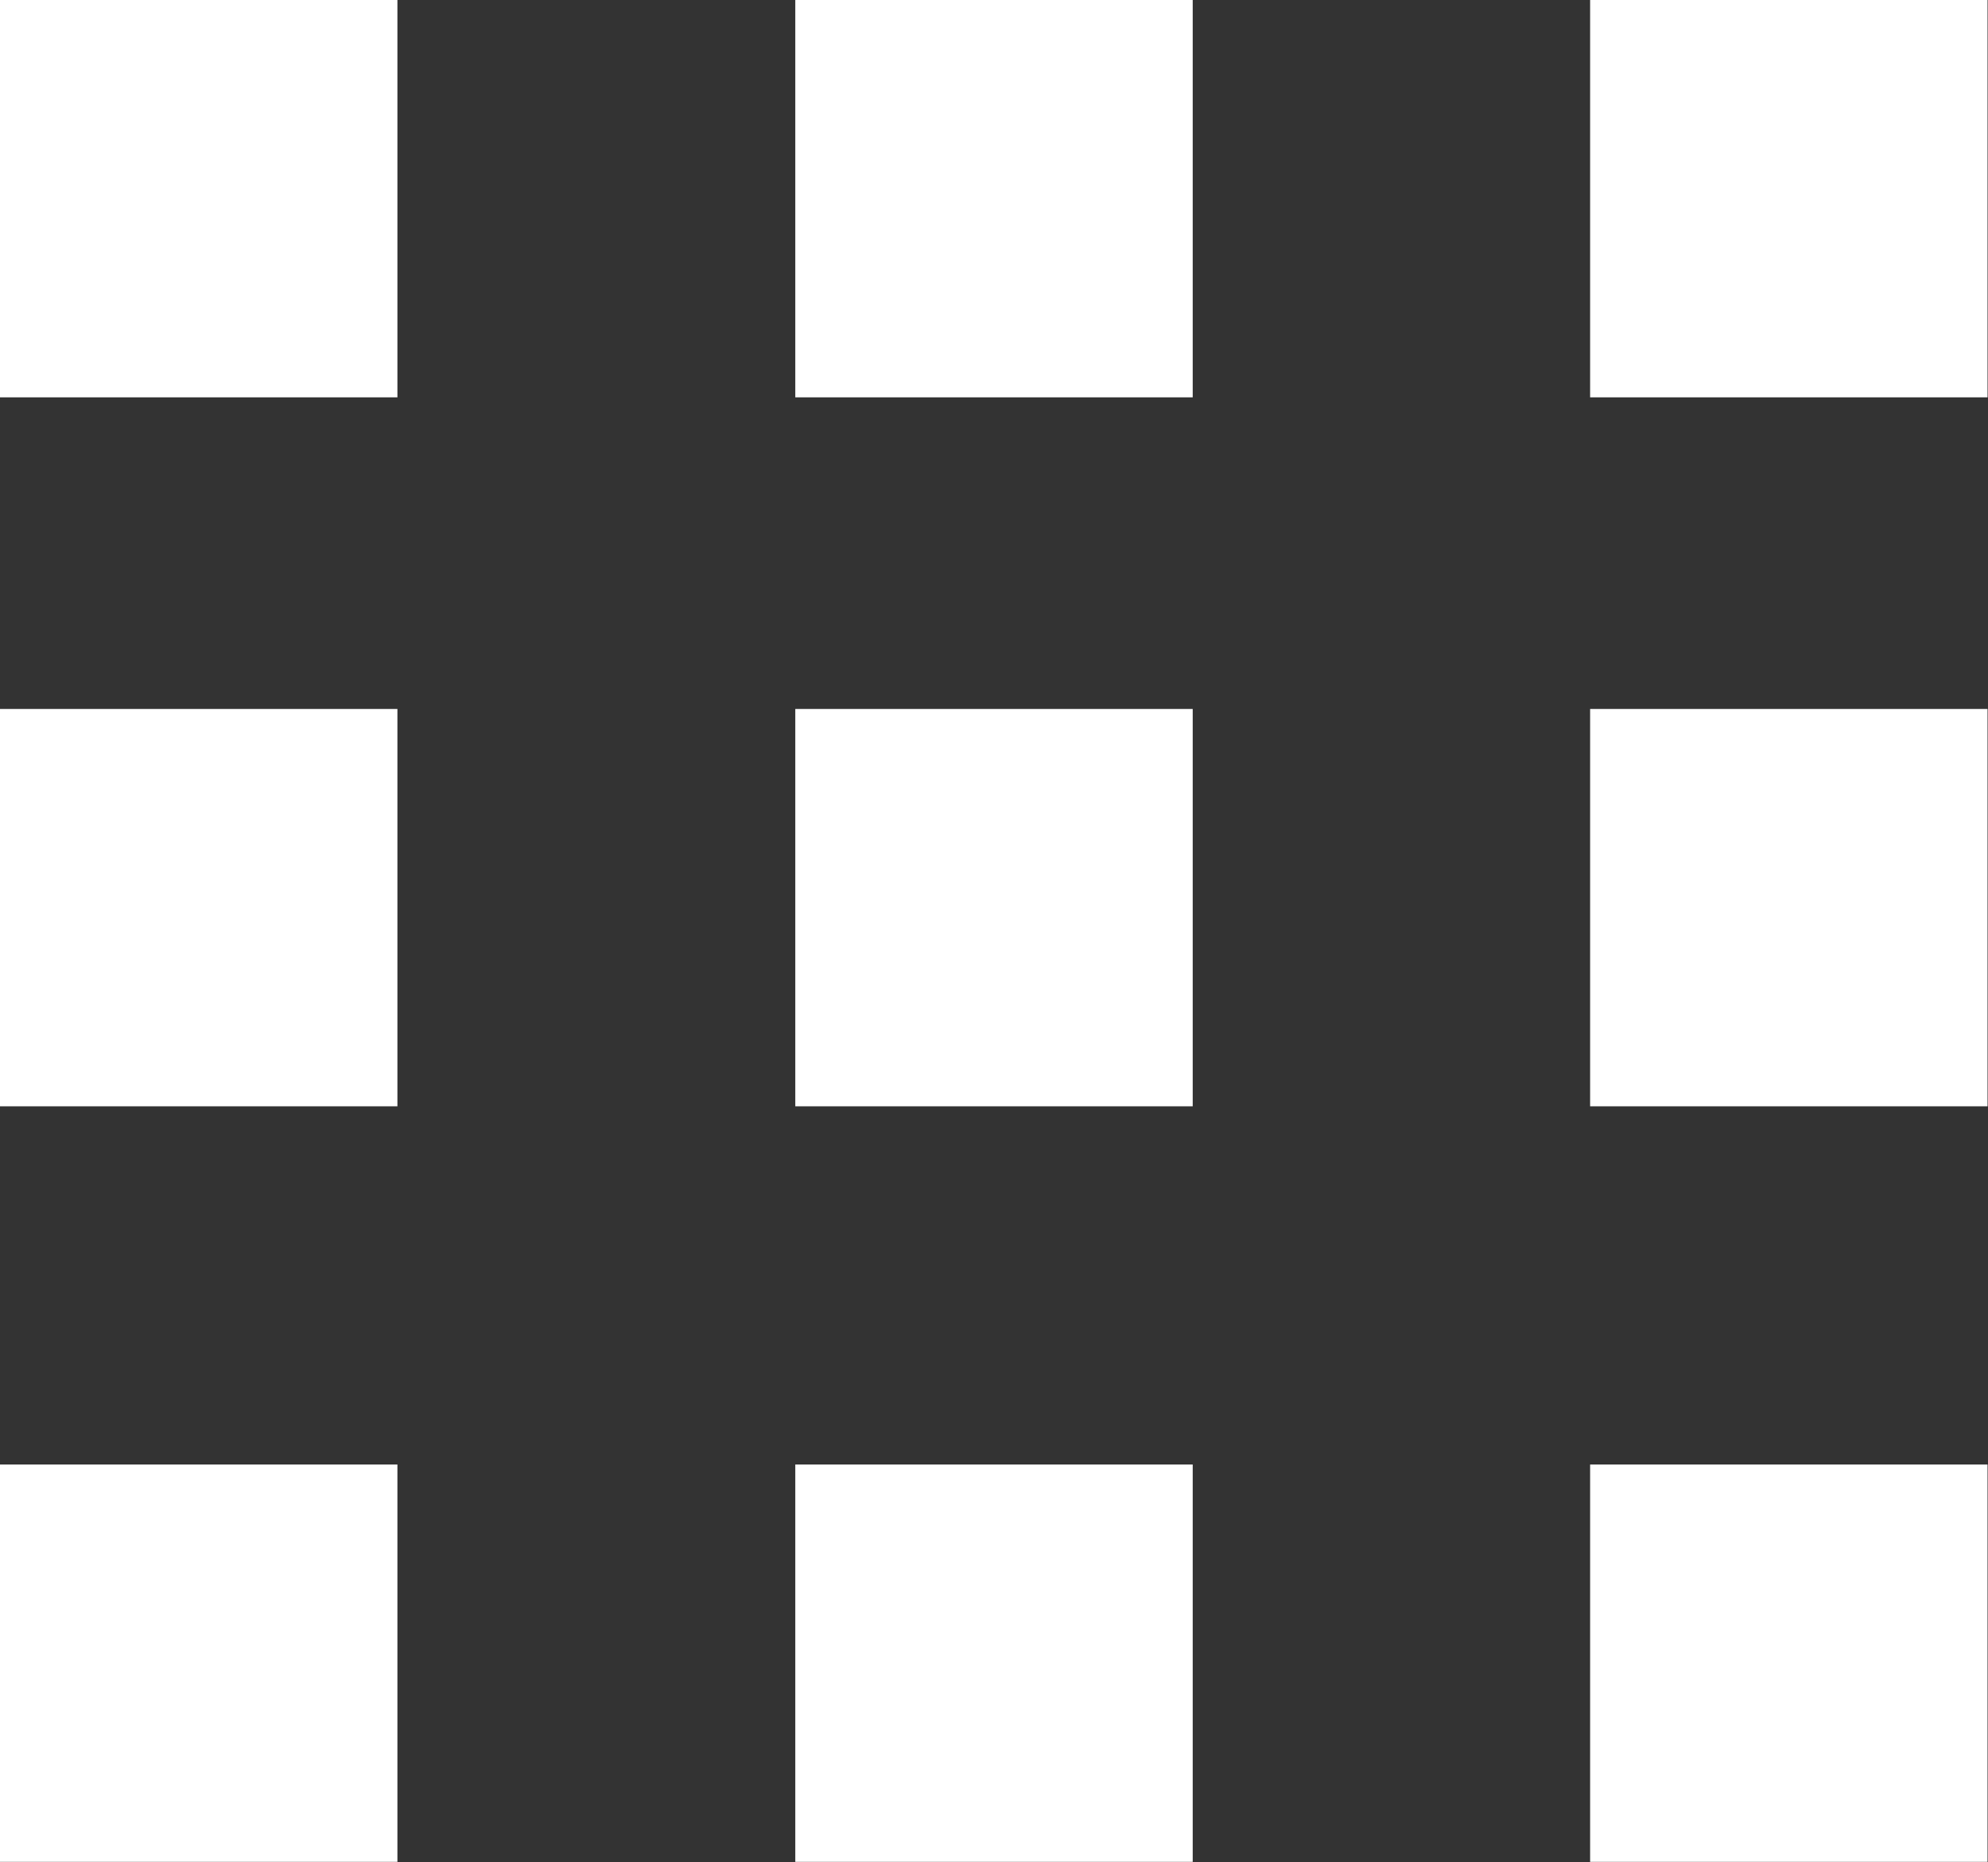<?xml version="1.0" encoding="utf-8"?>
<!-- Generator: Adobe Illustrator 22.1.0, SVG Export Plug-In . SVG Version: 6.00 Build 0)  -->
<svg version="1.1" id="Layer_1" xmlns="http://www.w3.org/2000/svg" xmlns:xlink="http://www.w3.org/1999/xlink" x="0px" y="0px"
	 viewBox="0 0 426.7 399.8" style="enable-background:new 0 0 426.7 399.8;" xml:space="preserve">
<rect x="0" y="0" width="426.7" height="399.8" fill="#333333" stroke="none"/>
<style type="text/css">
	.st0{fill:#FFFFFF;}
</style>
<g>
	<g>
		<rect class="st0" width="85.3" height="85.3"/>
	</g>
</g>
<g>
	<g>
		<rect x="170.7" class="st0" width="85.3" height="85.3"/>
	</g>
</g>
<g>
	<g>
		<rect x="341.3" class="st0" width="85.3" height="85.3"/>
	</g>
</g>
<g>
	<g>
		<rect y="152.2" class="st0" width="85.3" height="85.3"/>
	</g>
</g>
<g>
	<g>
		<rect x="170.7" y="152.2" class="st0" width="85.3" height="85.3"/>
	</g>
</g>
<g>
	<g>
		<rect x="341.3" y="152.2" class="st0" width="85.3" height="85.3"/>
	</g>
</g>
<g>
	<g>
		<rect y="314.4" class="st0" width="85.3" height="85.3"/>
	</g>
</g>
<g>
	<g>
		<rect x="170.7" y="314.4" class="st0" width="85.3" height="85.3"/>
	</g>
</g>
<g>
	<g>
		<rect x="341.3" y="314.4" class="st0" width="85.3" height="85.3"/>
	</g>
</g>
</svg>
